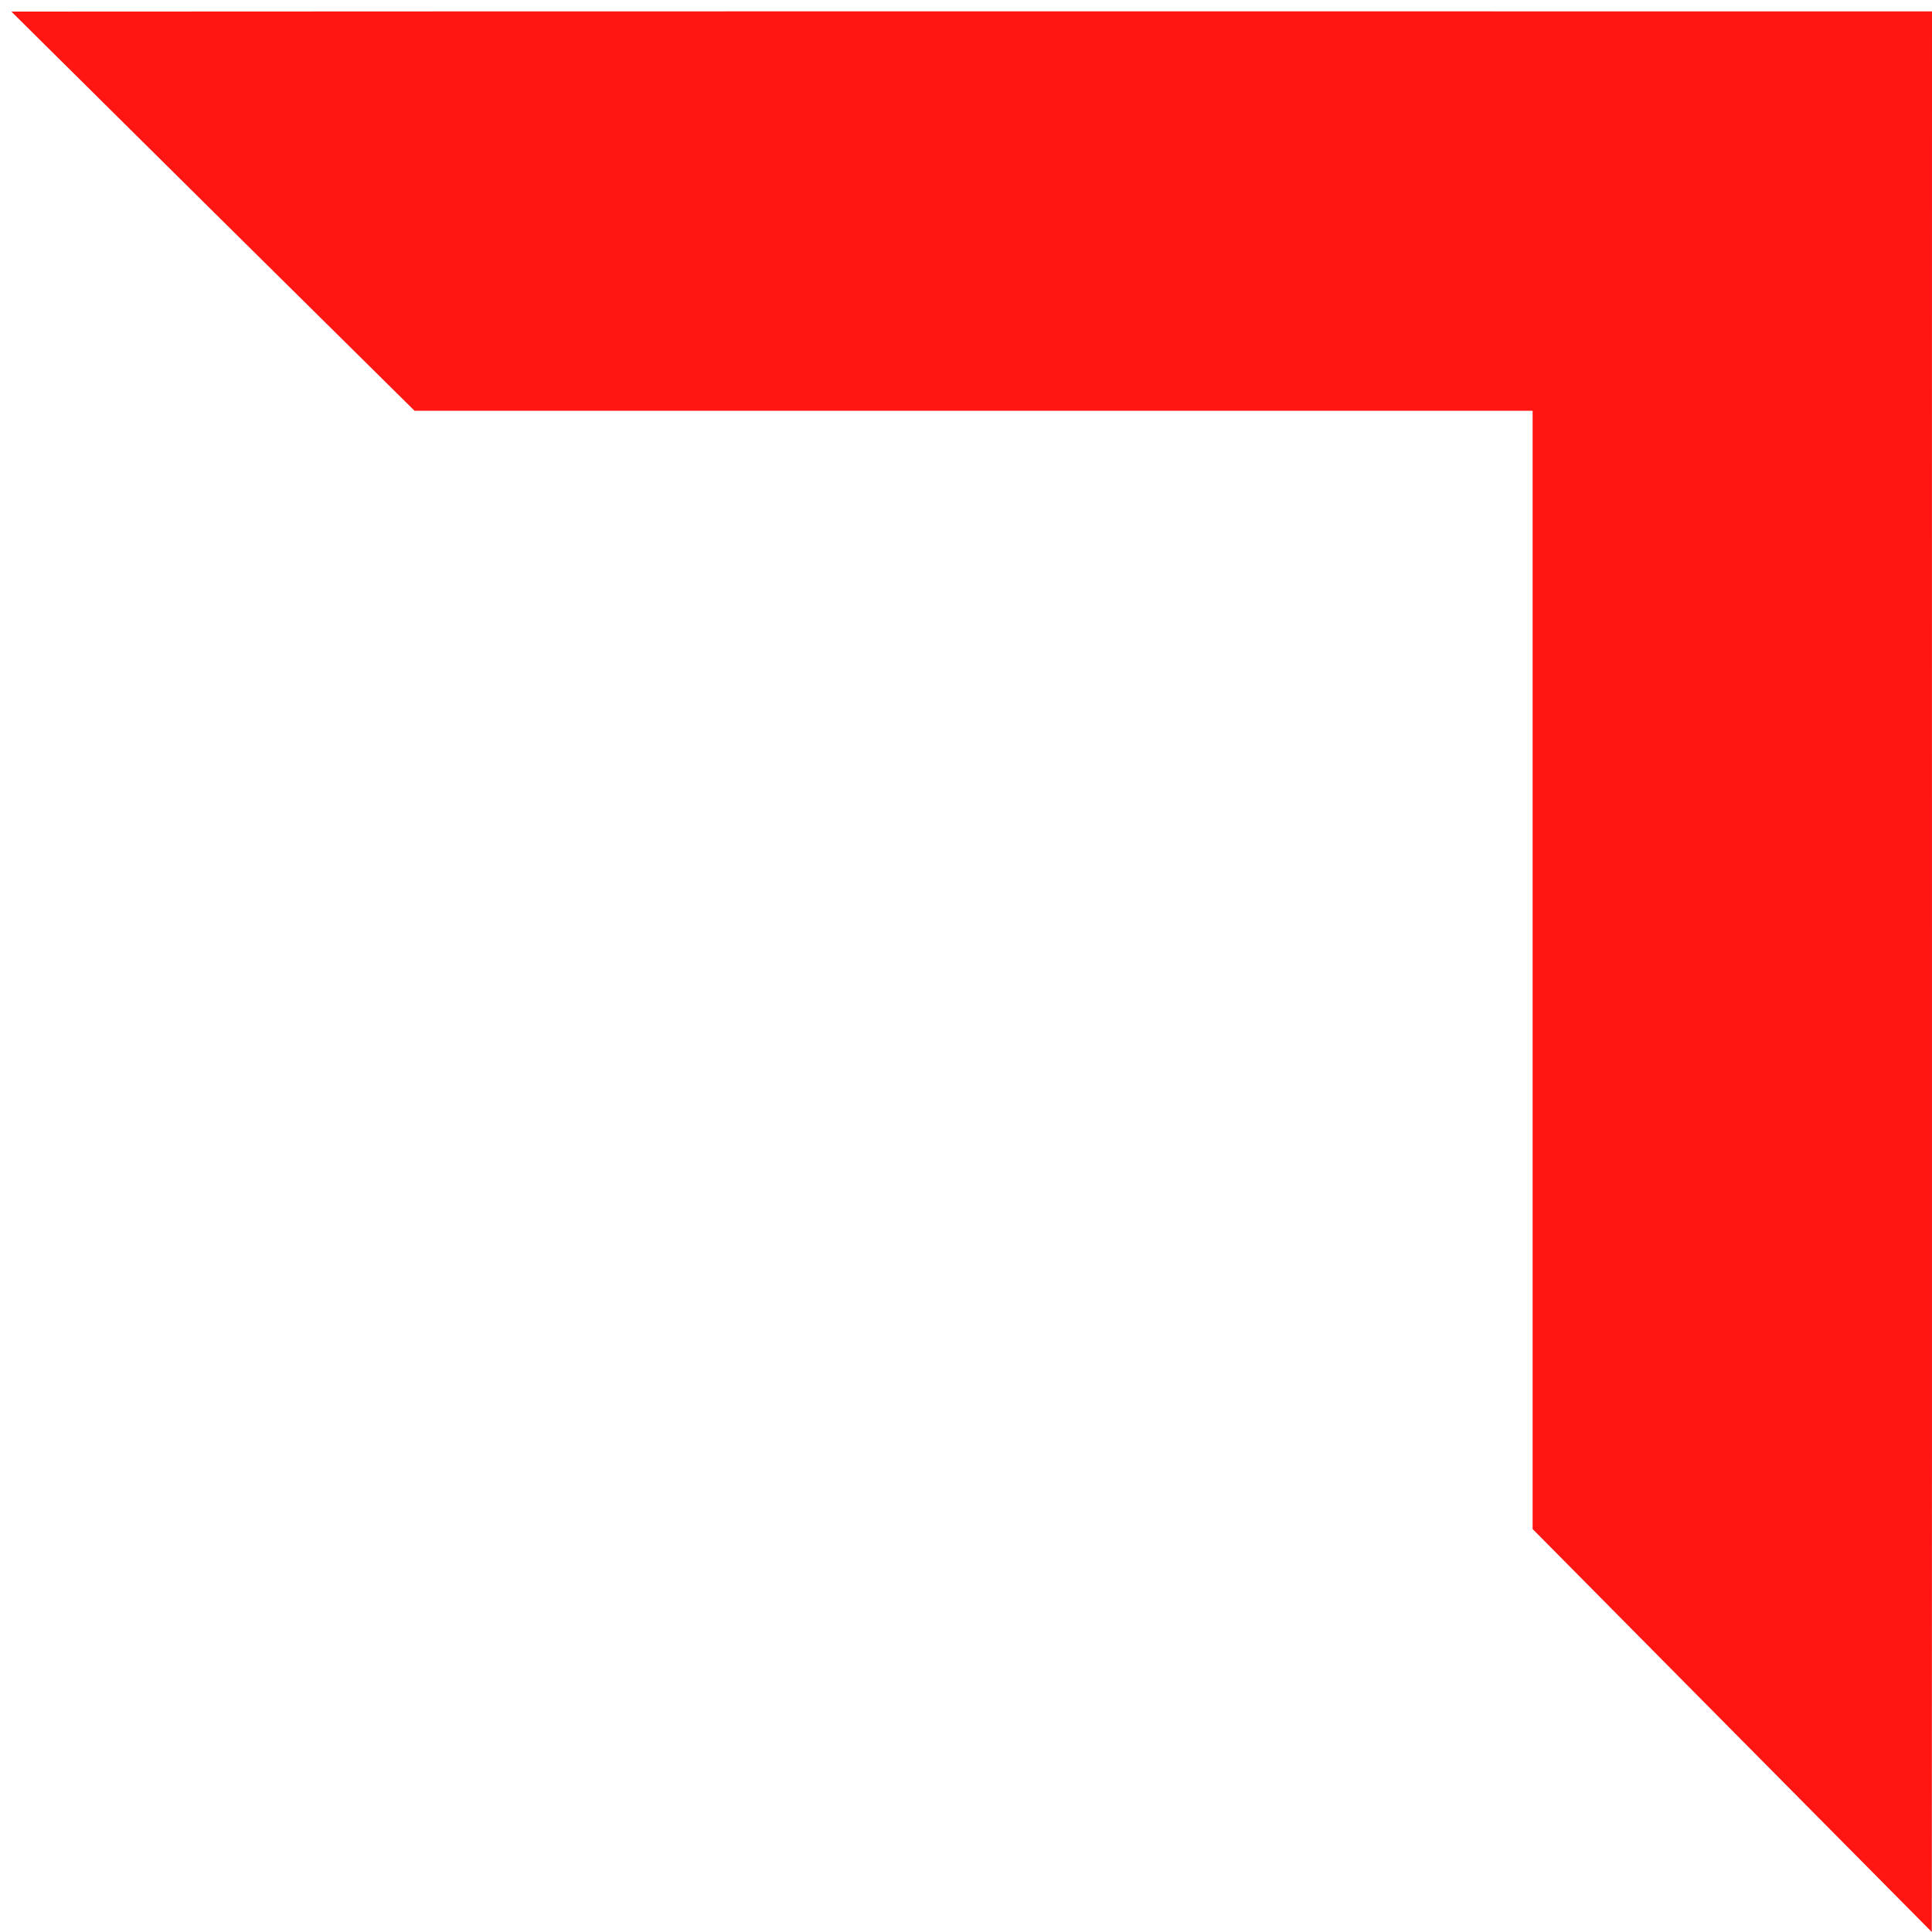 <svg width="129" height="129" viewBox="0 0 129 129" fill="none" xmlns="http://www.w3.org/2000/svg">
<g clip-path="url(#clip0_447_473)">
<path d="M129 0.76C86.253 0.76 43.507 0.747 0.76 0.774C9.72 9.667 18.693 18.547 27.68 27.427H102.333V102.093C111.213 111.067 120.107 120.04 128.987 129C129.013 86.253 128.987 43.507 129 0.76Z" fill="#FF1511"/>
</g>
<defs>
<clipPath id="clip0_447_473">
<rect width="129" height="129" fill="white" transform="matrix(-1 0 0 -1 129 129)"/>
</clipPath>
</defs>
</svg>
